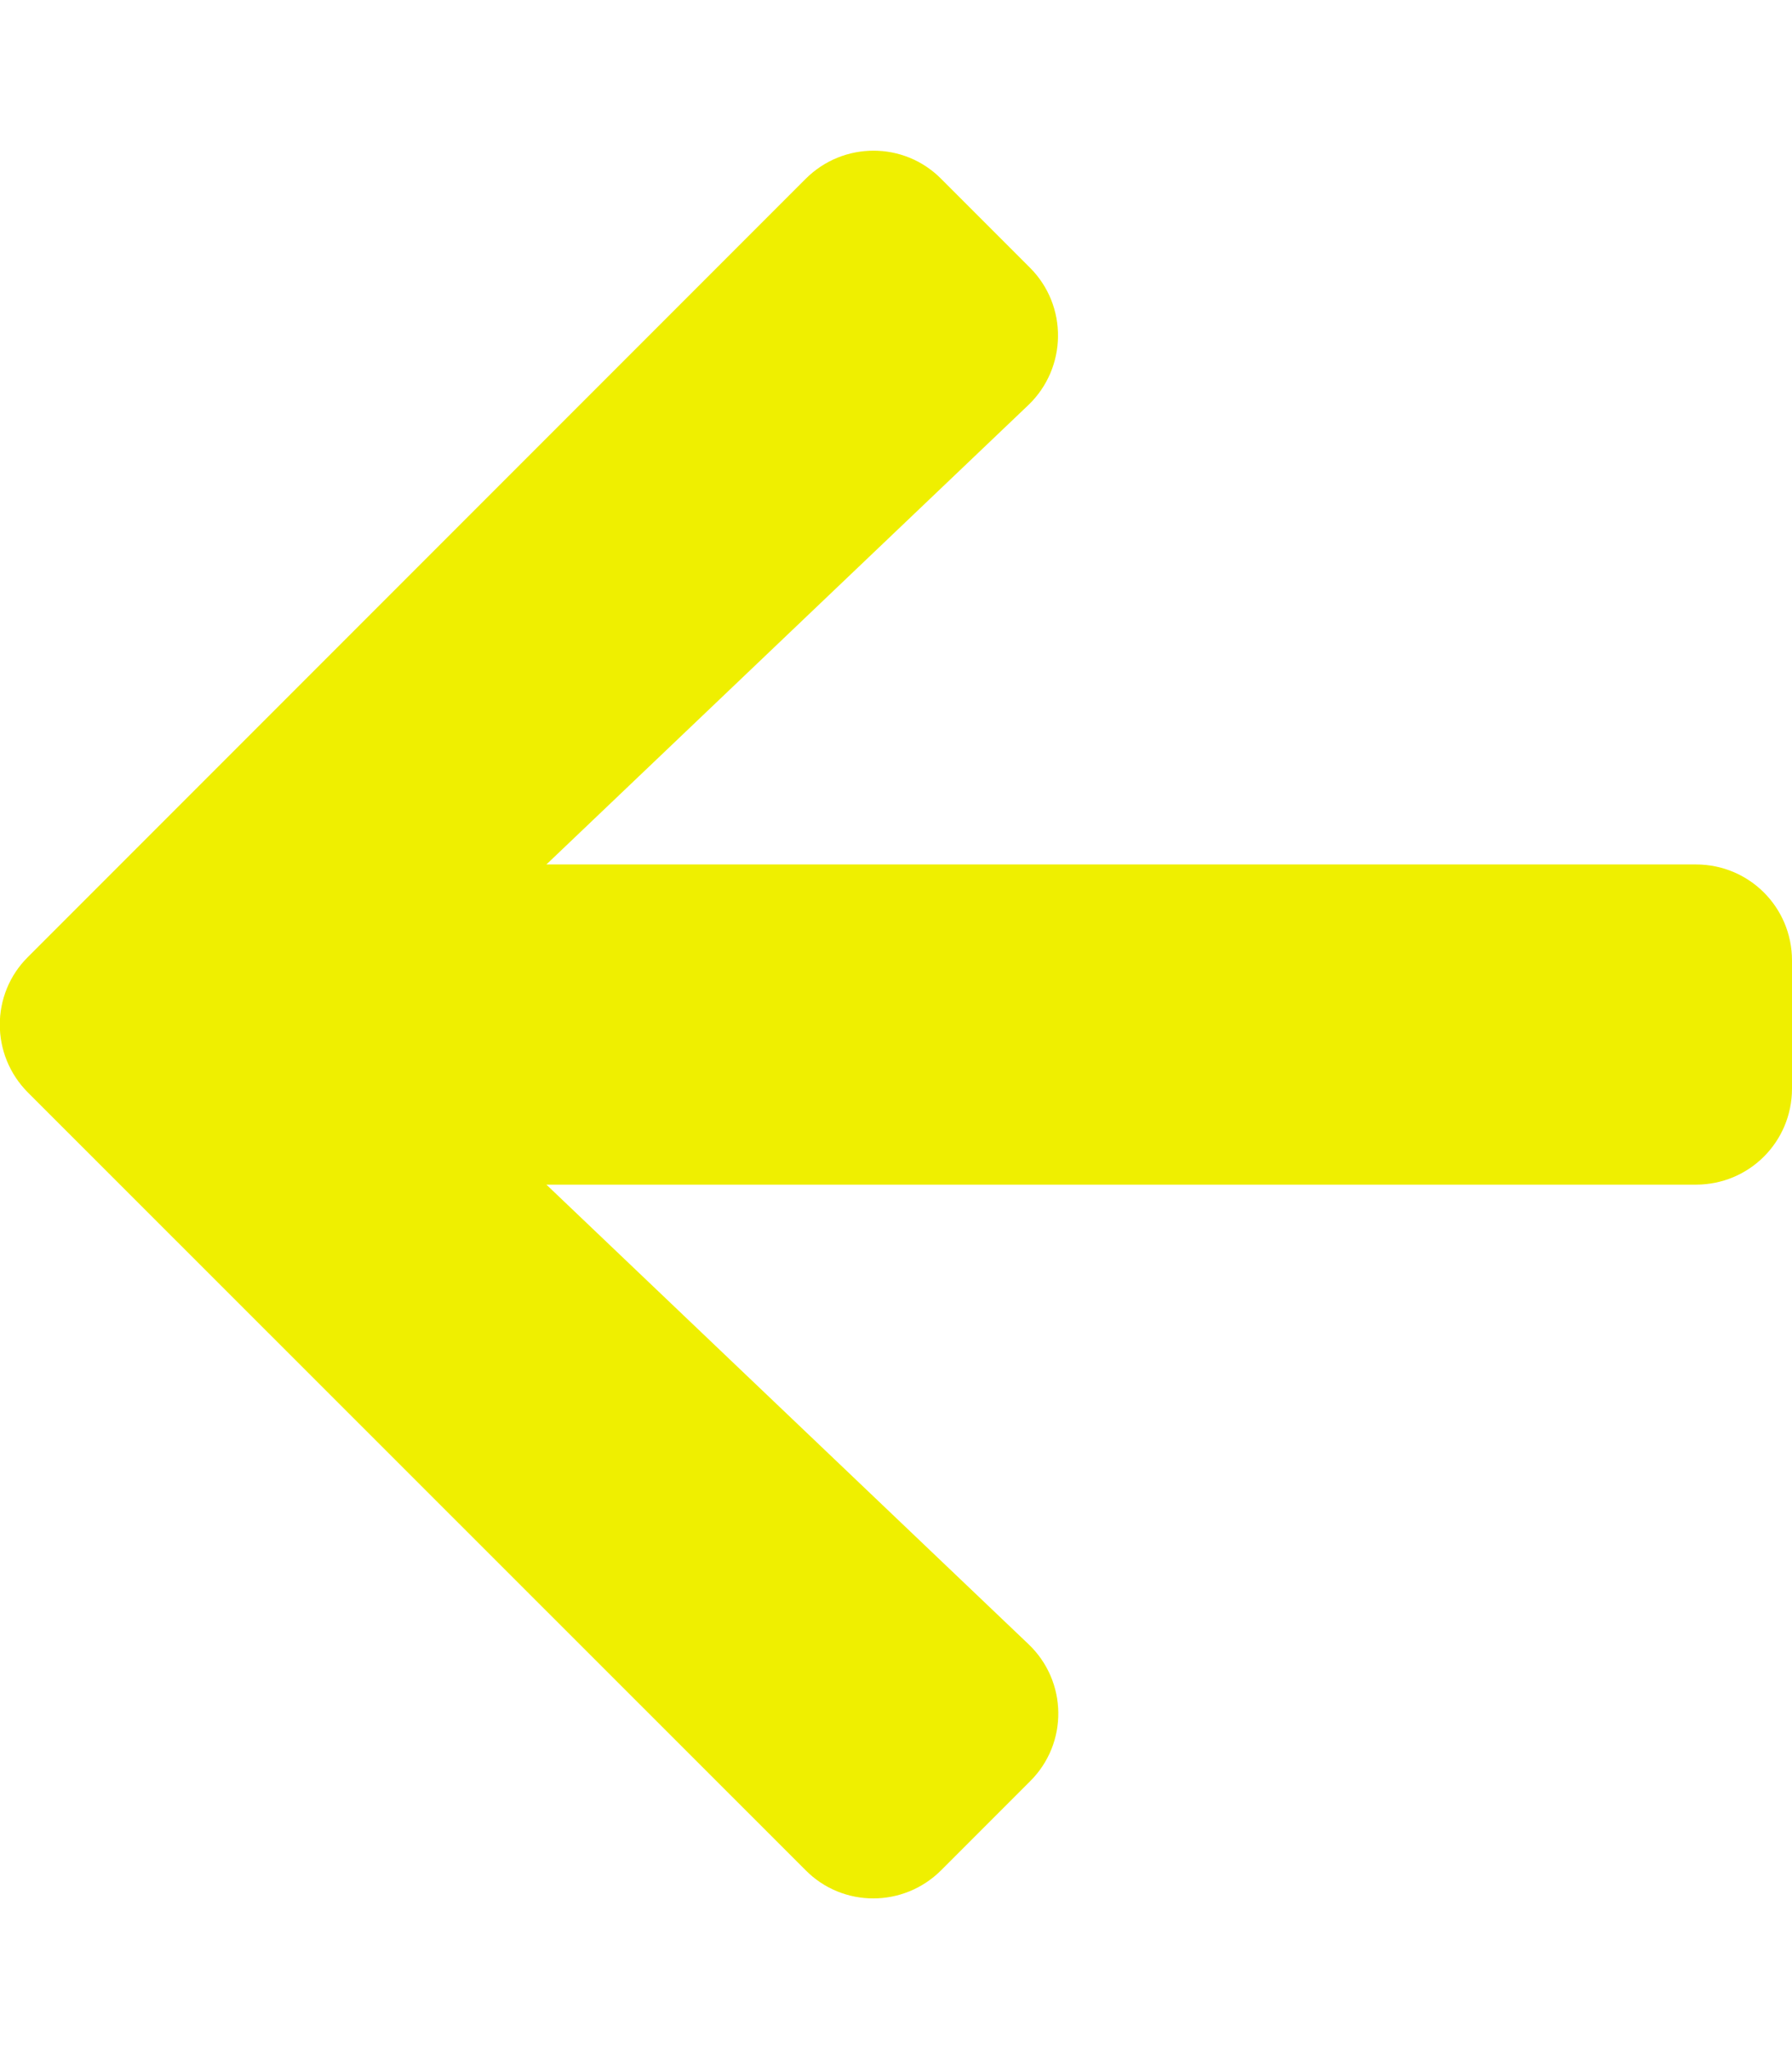 <svg
    aria-hidden="true"
    focusable="false"
    data-prefix="fas"
    data-icon="arrow-left"
    role="img"
    xmlns="http://www.w3.org/2000/svg"
    viewBox="0 0 448 512"
    class="svg-inline--fa fa-arrow-left fa-w-14 fa-3x"
>
    <path
        fill="#efef00"
        d="M257.5 445.1l-22.2 22.2c-9.4 9.4-24.6 9.4-33.9 0L7 273c-9.4-9.4-9.4-24.6 0-33.9L201.4 44.7c9.4-9.4 24.6-9.4 33.9 0l22.2 22.2c9.5 9.5 9.3 25-.4 34.3L136.6 216H424c13.3 0 24 10.7 24 24v32c0 13.3-10.7 24-24 24H136.6l120.5 114.8c9.8 9.3 10 24.8.4 34.3z"
        class=""
    >
    </path>
</svg>